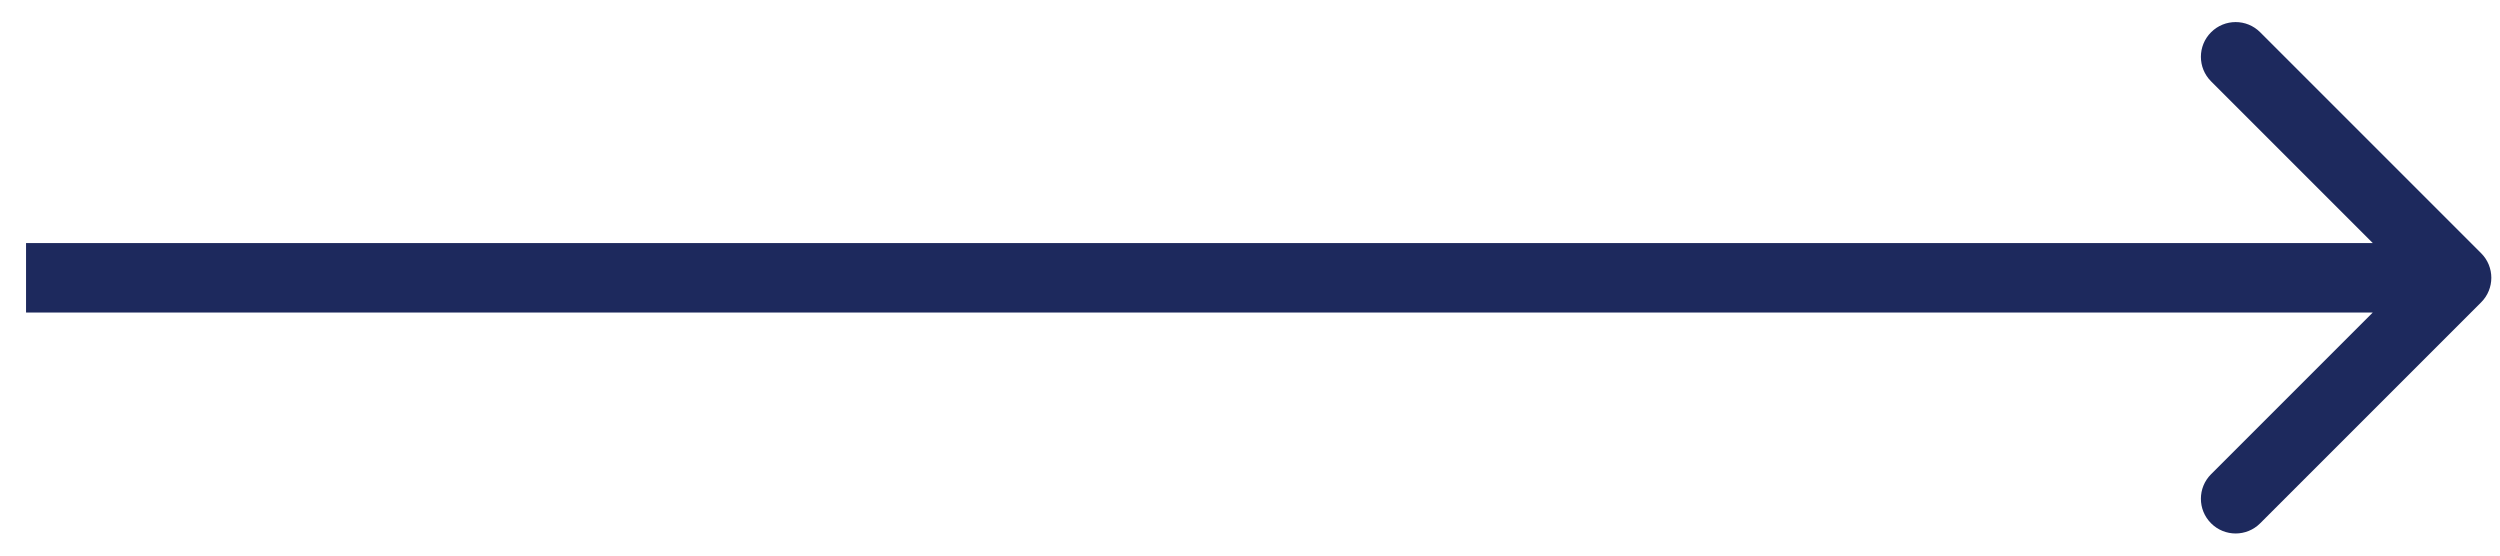 <svg width="72" height="16" viewBox="0 0 72 16" fill="none" xmlns="http://www.w3.org/2000/svg">
<path d="M71.457 8.707C71.848 8.317 71.848 7.683 71.457 7.293L65.093 0.929C64.703 0.538 64.07 0.538 63.679 0.929C63.288 1.319 63.288 1.953 63.679 2.343L69.336 8L63.679 13.657C63.288 14.047 63.288 14.681 63.679 15.071C64.07 15.462 64.703 15.462 65.093 15.071L71.457 8.707ZM0.75 9L70.75 9L70.75 7L0.75 7L0.75 9Z" fill="#1D295D"/>
</svg>
